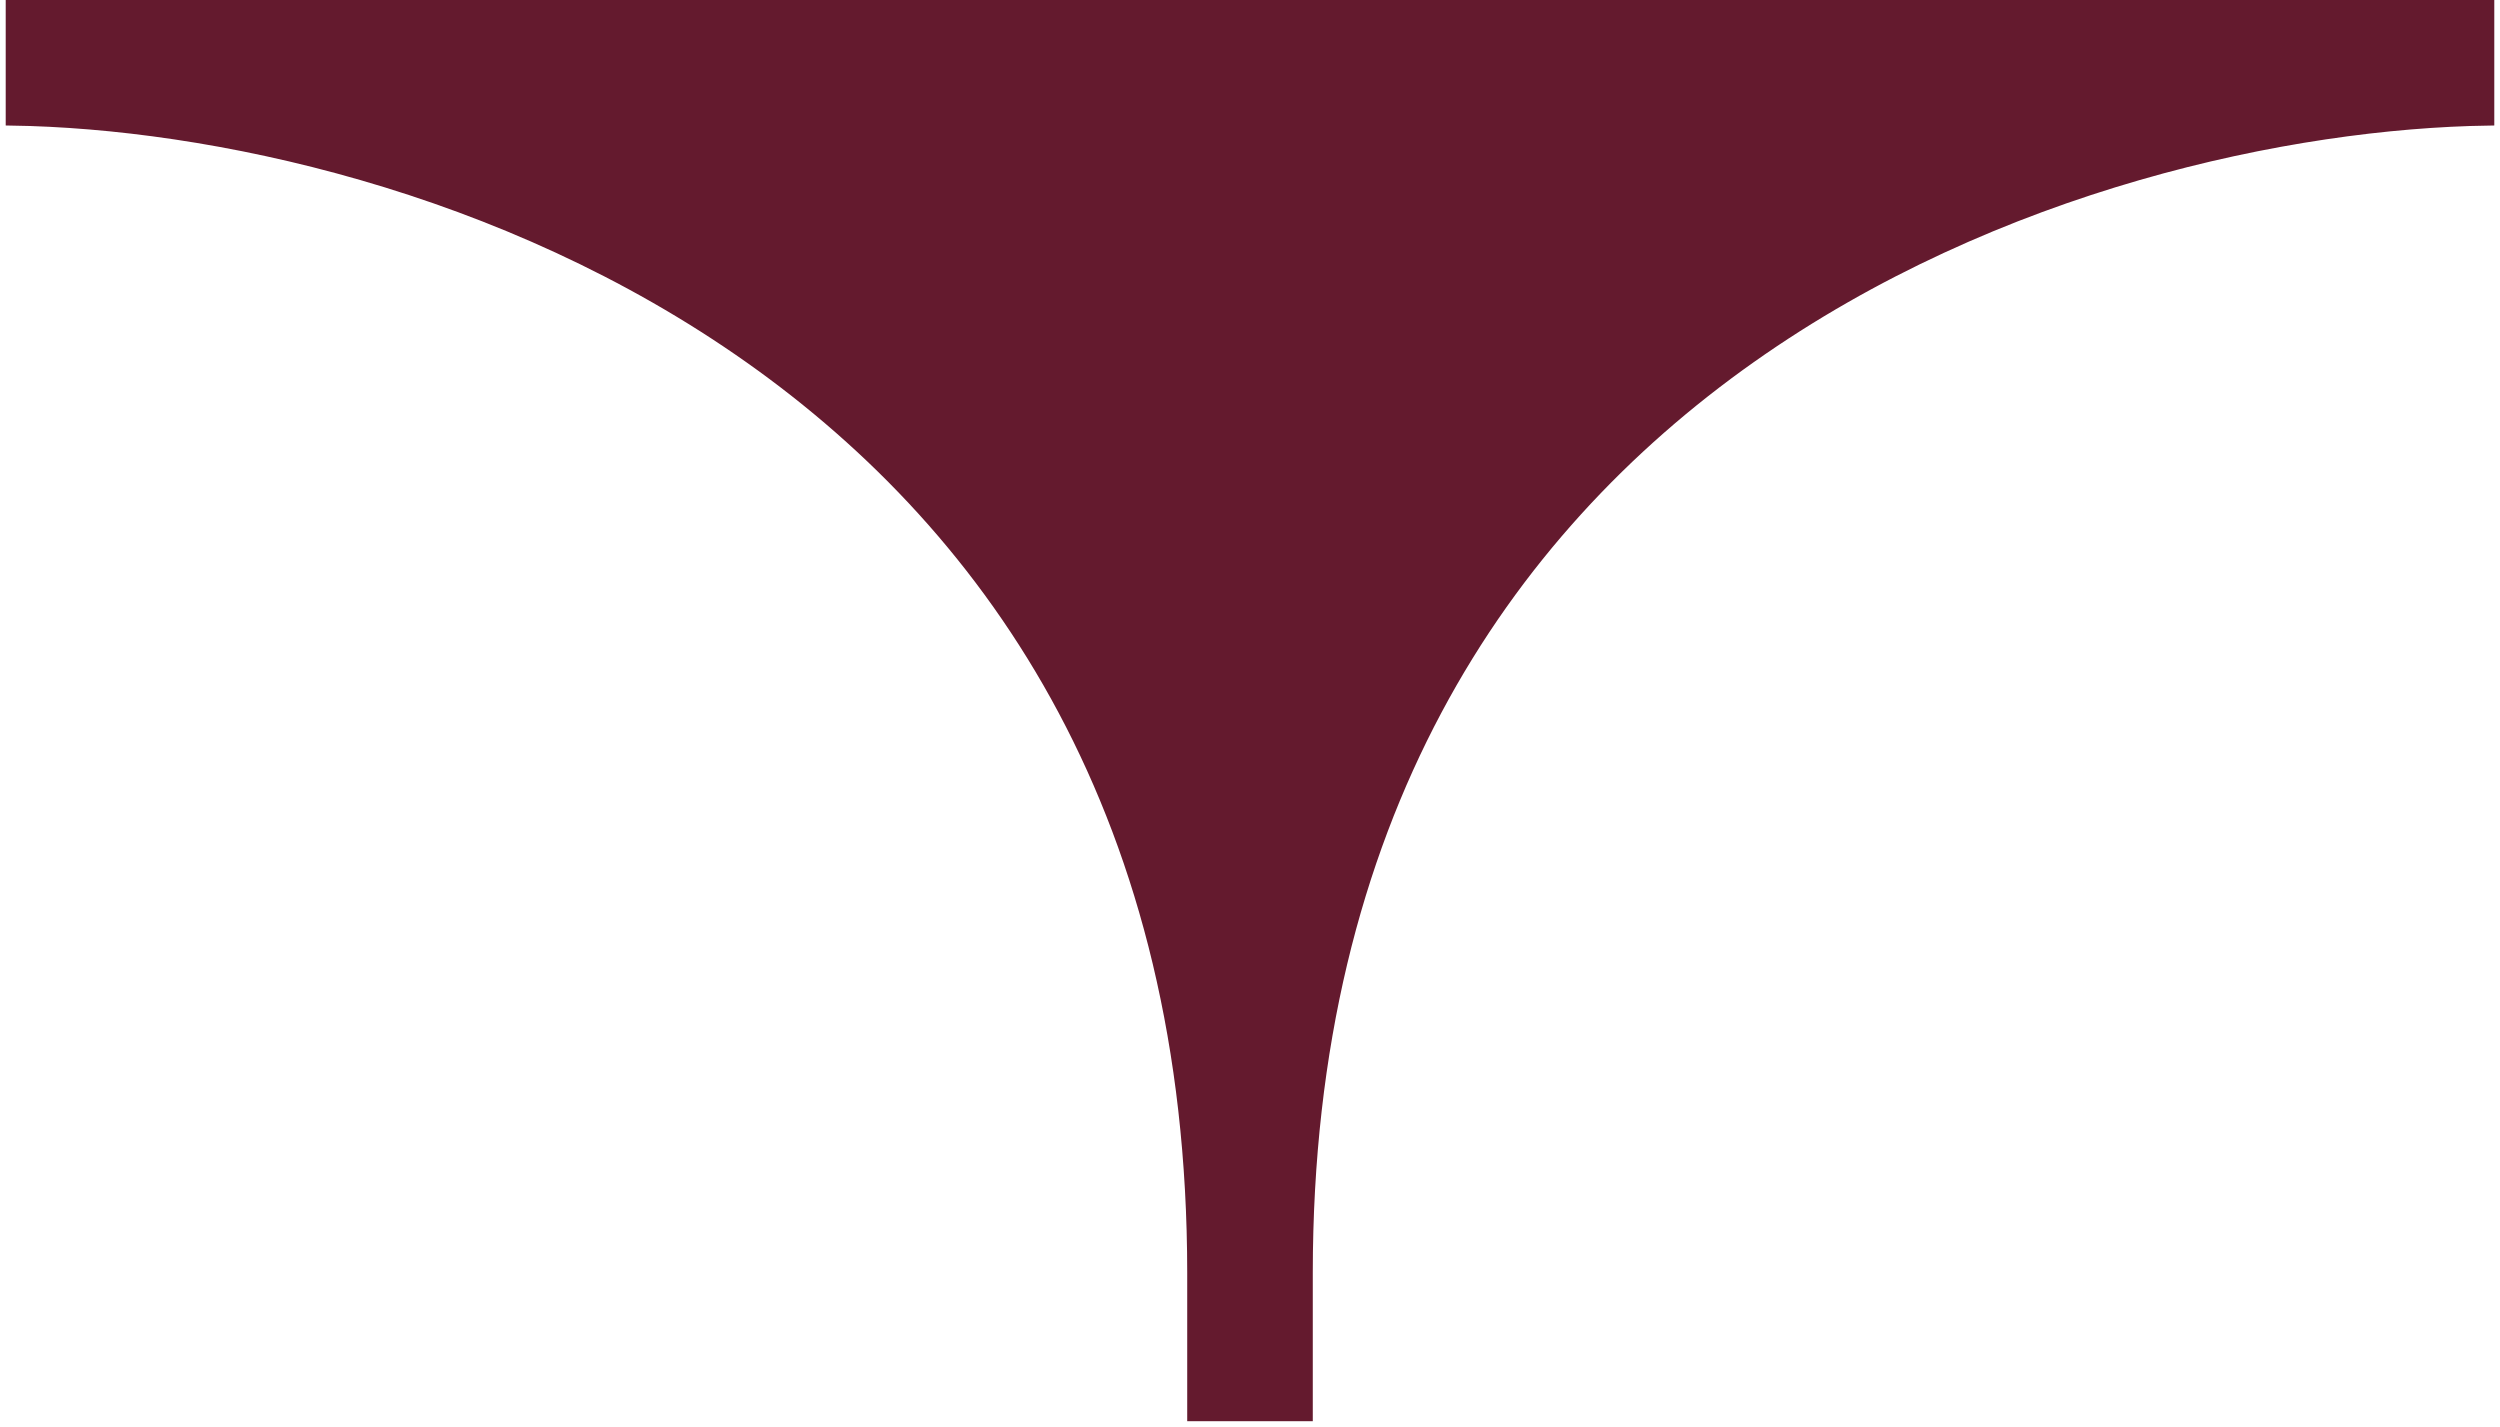 <svg width="219" height="125" viewBox="0 0 219 125" fill="none" xmlns="http://www.w3.org/2000/svg">
<path d="M104.5 111.5C104.5 31.9 35.5 11 1 10.5V0.5H109H110H218V10.5C183.5 11 114.5 31.9 114.5 111.5V124H110H109H104.5V111.5Z" fill="#641A2E"/>
<path d="M110 124H104.5C104.5 122.833 104.5 118.7 104.5 111.5C104.5 31.9 35.5 11 1 10.5V0.5H110M109 124H114.5V111.5C114.5 31.9 183.5 11 218 10.5V0.5H109" stroke="#641A2E"/>
</svg>
